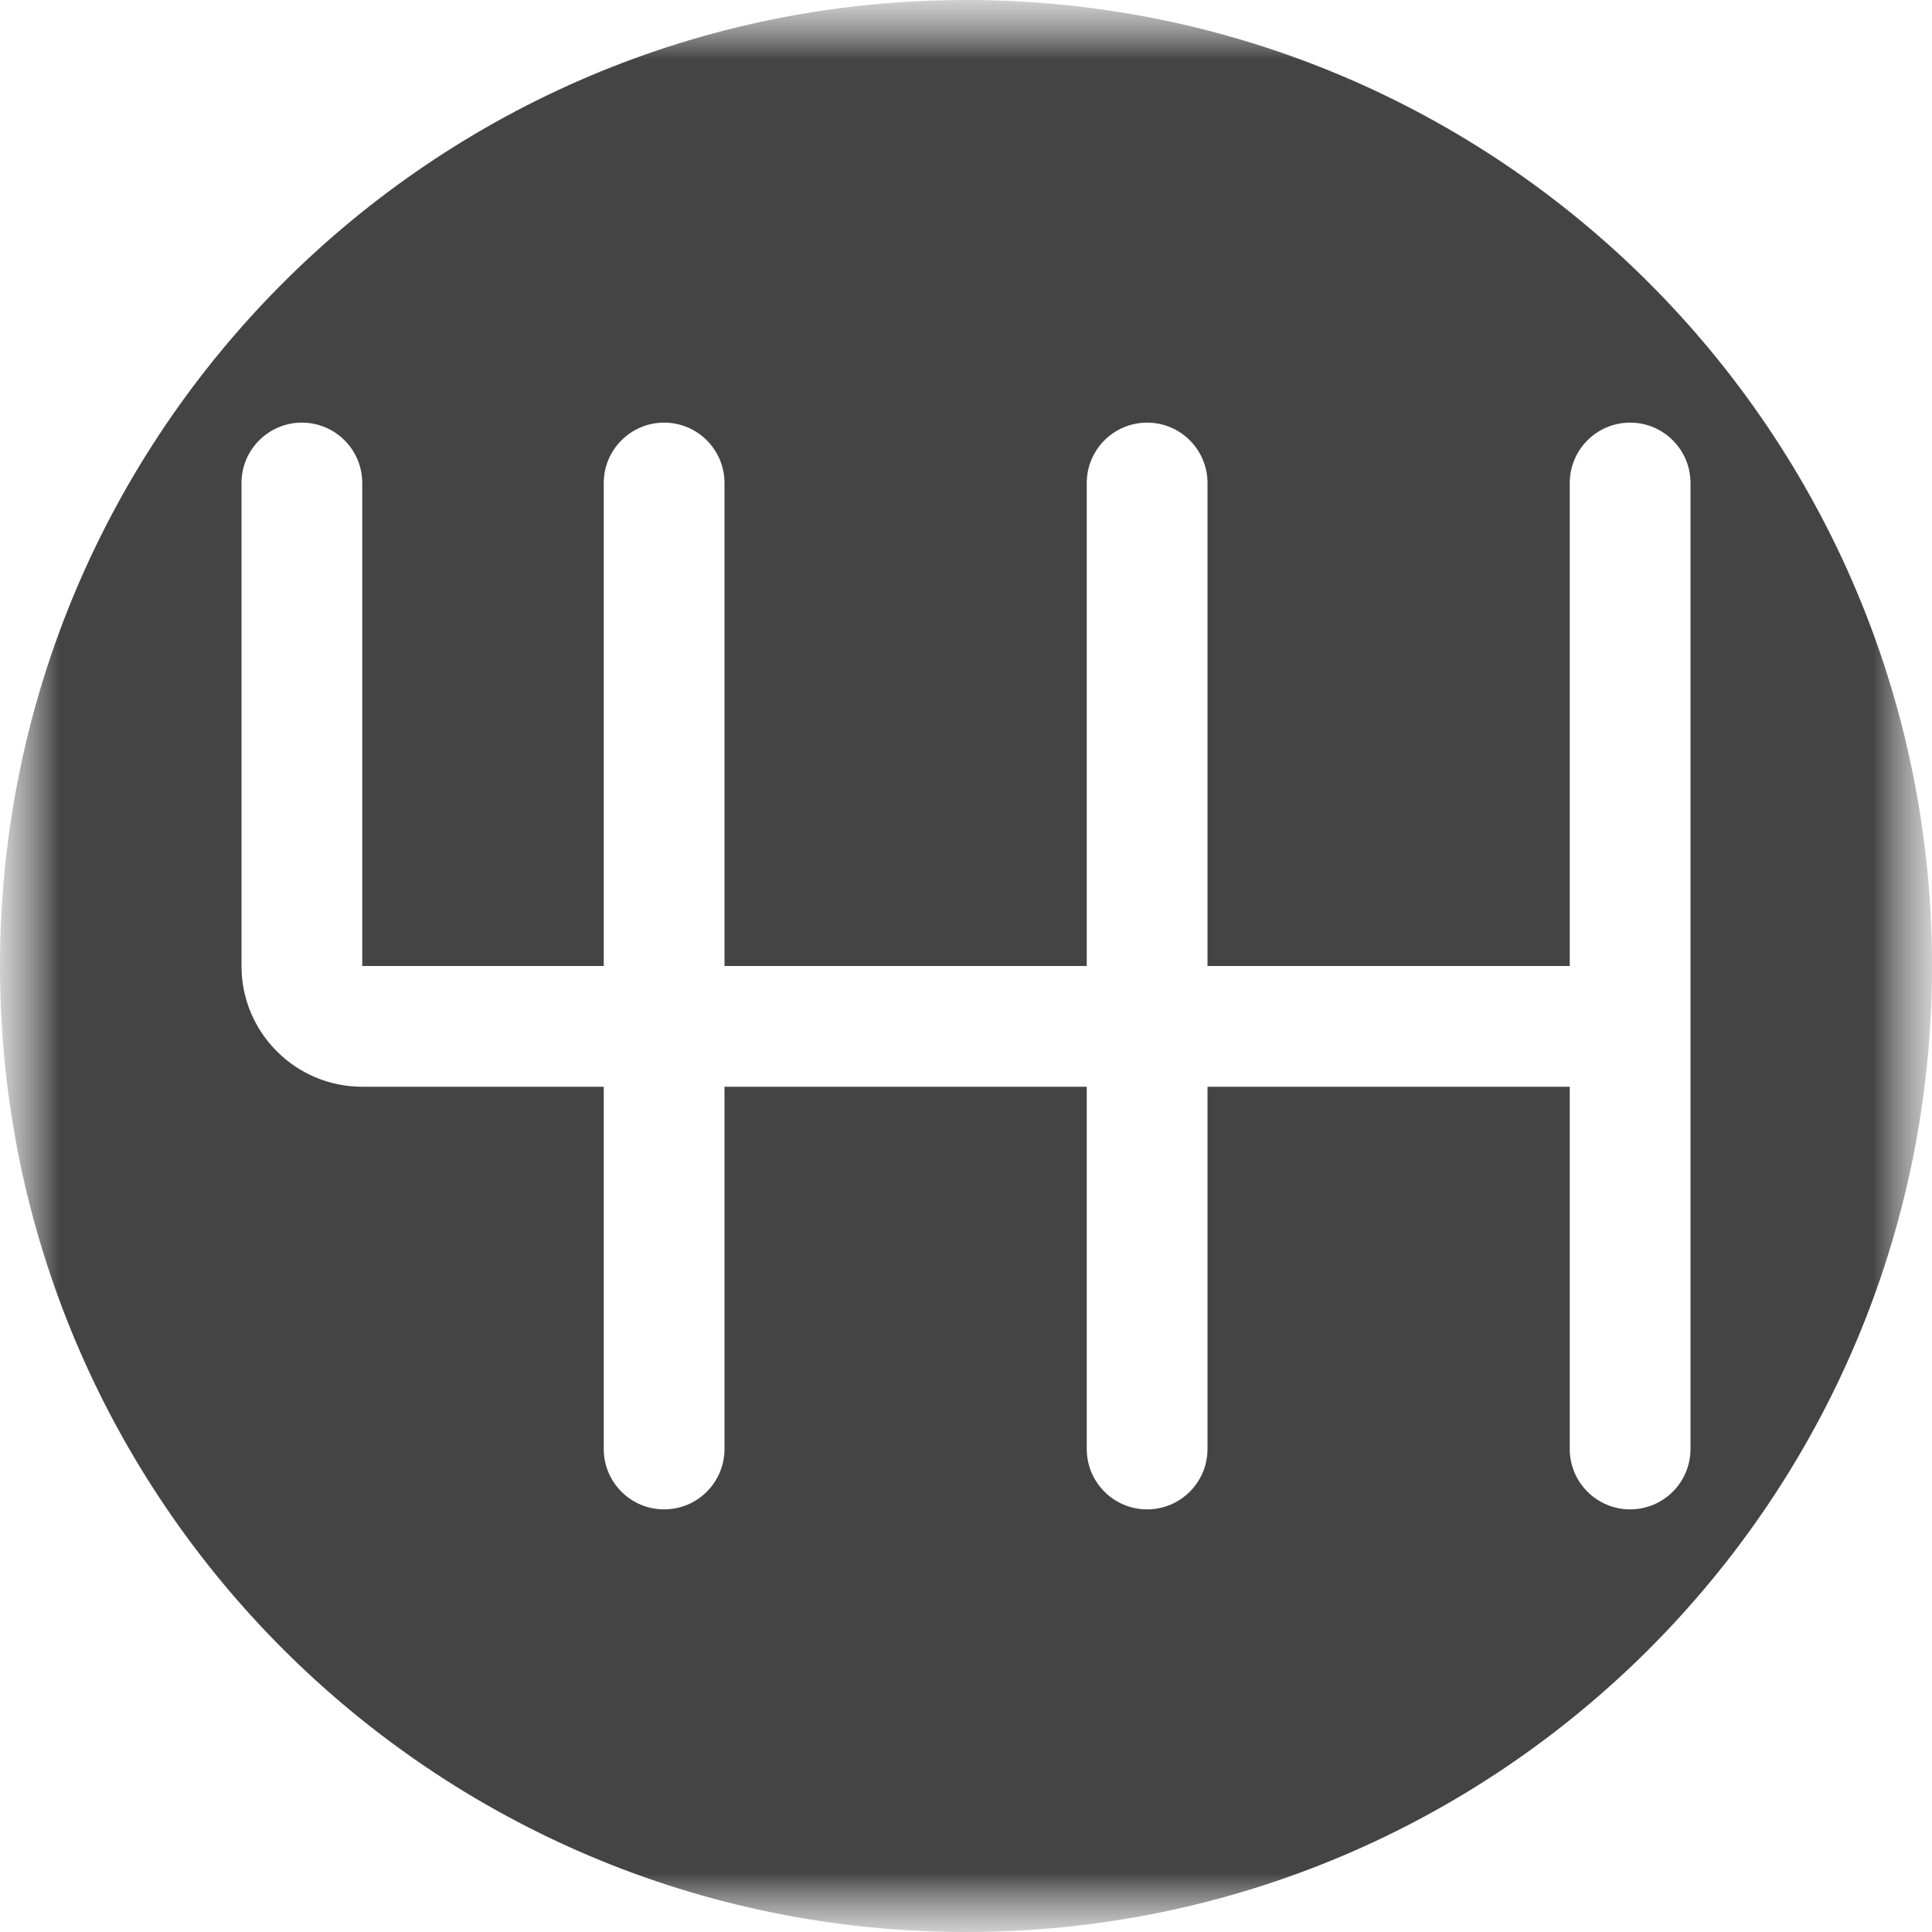 <?xml version="1.0" encoding="UTF-8"?>
<svg width="16px" height="16px" viewBox="0 0 16 16" version="1.1" xmlns="http://www.w3.org/2000/svg" xmlns:xlink="http://www.w3.org/1999/xlink">
    <!-- Generator: Sketch 47.1 (45422) - http://www.bohemiancoding.com/sketch -->
    <title>Artboard Copy</title>
    <desc>Created with Sketch.</desc>
    <defs>
        <rect id="path-1" x="0" y="0" width="16" height="16"></rect>
        <rect id="path-3" x="0" y="0" width="16" height="16"></rect>
    </defs>
    <g id="Page-1" stroke="none" stroke-width="1" fill="none" fill-rule="evenodd">
        <g id="Artboard-Copy">
            <g id="solid--car-gears">
                <mask id="mask-2" fill="white">
                    <use xlink:href="#path-1"></use>
                </mask>
                <g id="Rectangle-path"></g>
                <g id="Clipped" mask="url(#mask-2)">
                    <mask id="mask-4" fill="white">
                        <use xlink:href="#path-3"></use>
                    </mask>
                    <g id="Rectangle-path"></g>
                    <path d="M8,0 C3.582,0 0,3.582 0,8 C0,12.418 3.582,16 8,16 C12.418,16 16,12.418 16,8 C16,3.582 12.418,0 8,0 M13.5,12.5 L13.5,12.5 C13.224,12.5 13,12.276 13,12 L13,9 L10,9 L10,12 C10,12.276 9.776,12.5 9.5,12.5 C9.224,12.5 9,12.276 9,12 L9,9 L6,9 L6,12 C6,12.276 5.776,12.5 5.5,12.5 C5.224,12.5 5,12.276 5,12 L5,9 L3,9 C2.448,9 2,8.552 2,8 L2,4 C2,3.724 2.224,3.5 2.5,3.5 C2.776,3.5 3,3.724 3,4 L3,8 L5,8 L5,4 C5,3.724 5.224,3.5 5.5,3.5 C5.776,3.5 6,3.724 6,4 L6,8 L9,8 L9,4 C9,3.724 9.224,3.5 9.5,3.5 C9.776,3.5 10,3.724 10,4 L10,8 L13,8 L13,4 C13,3.724 13.224,3.5 13.5,3.5 C13.776,3.5 14,3.724 14,4 L14,12 C14,12.276 13.776,12.5 13.5,12.5" id="Shape" fill="#444444" fill-rule="nonzero" mask="url(#mask-4)"></path>
                </g>
            </g>
        </g>
    </g>
</svg>